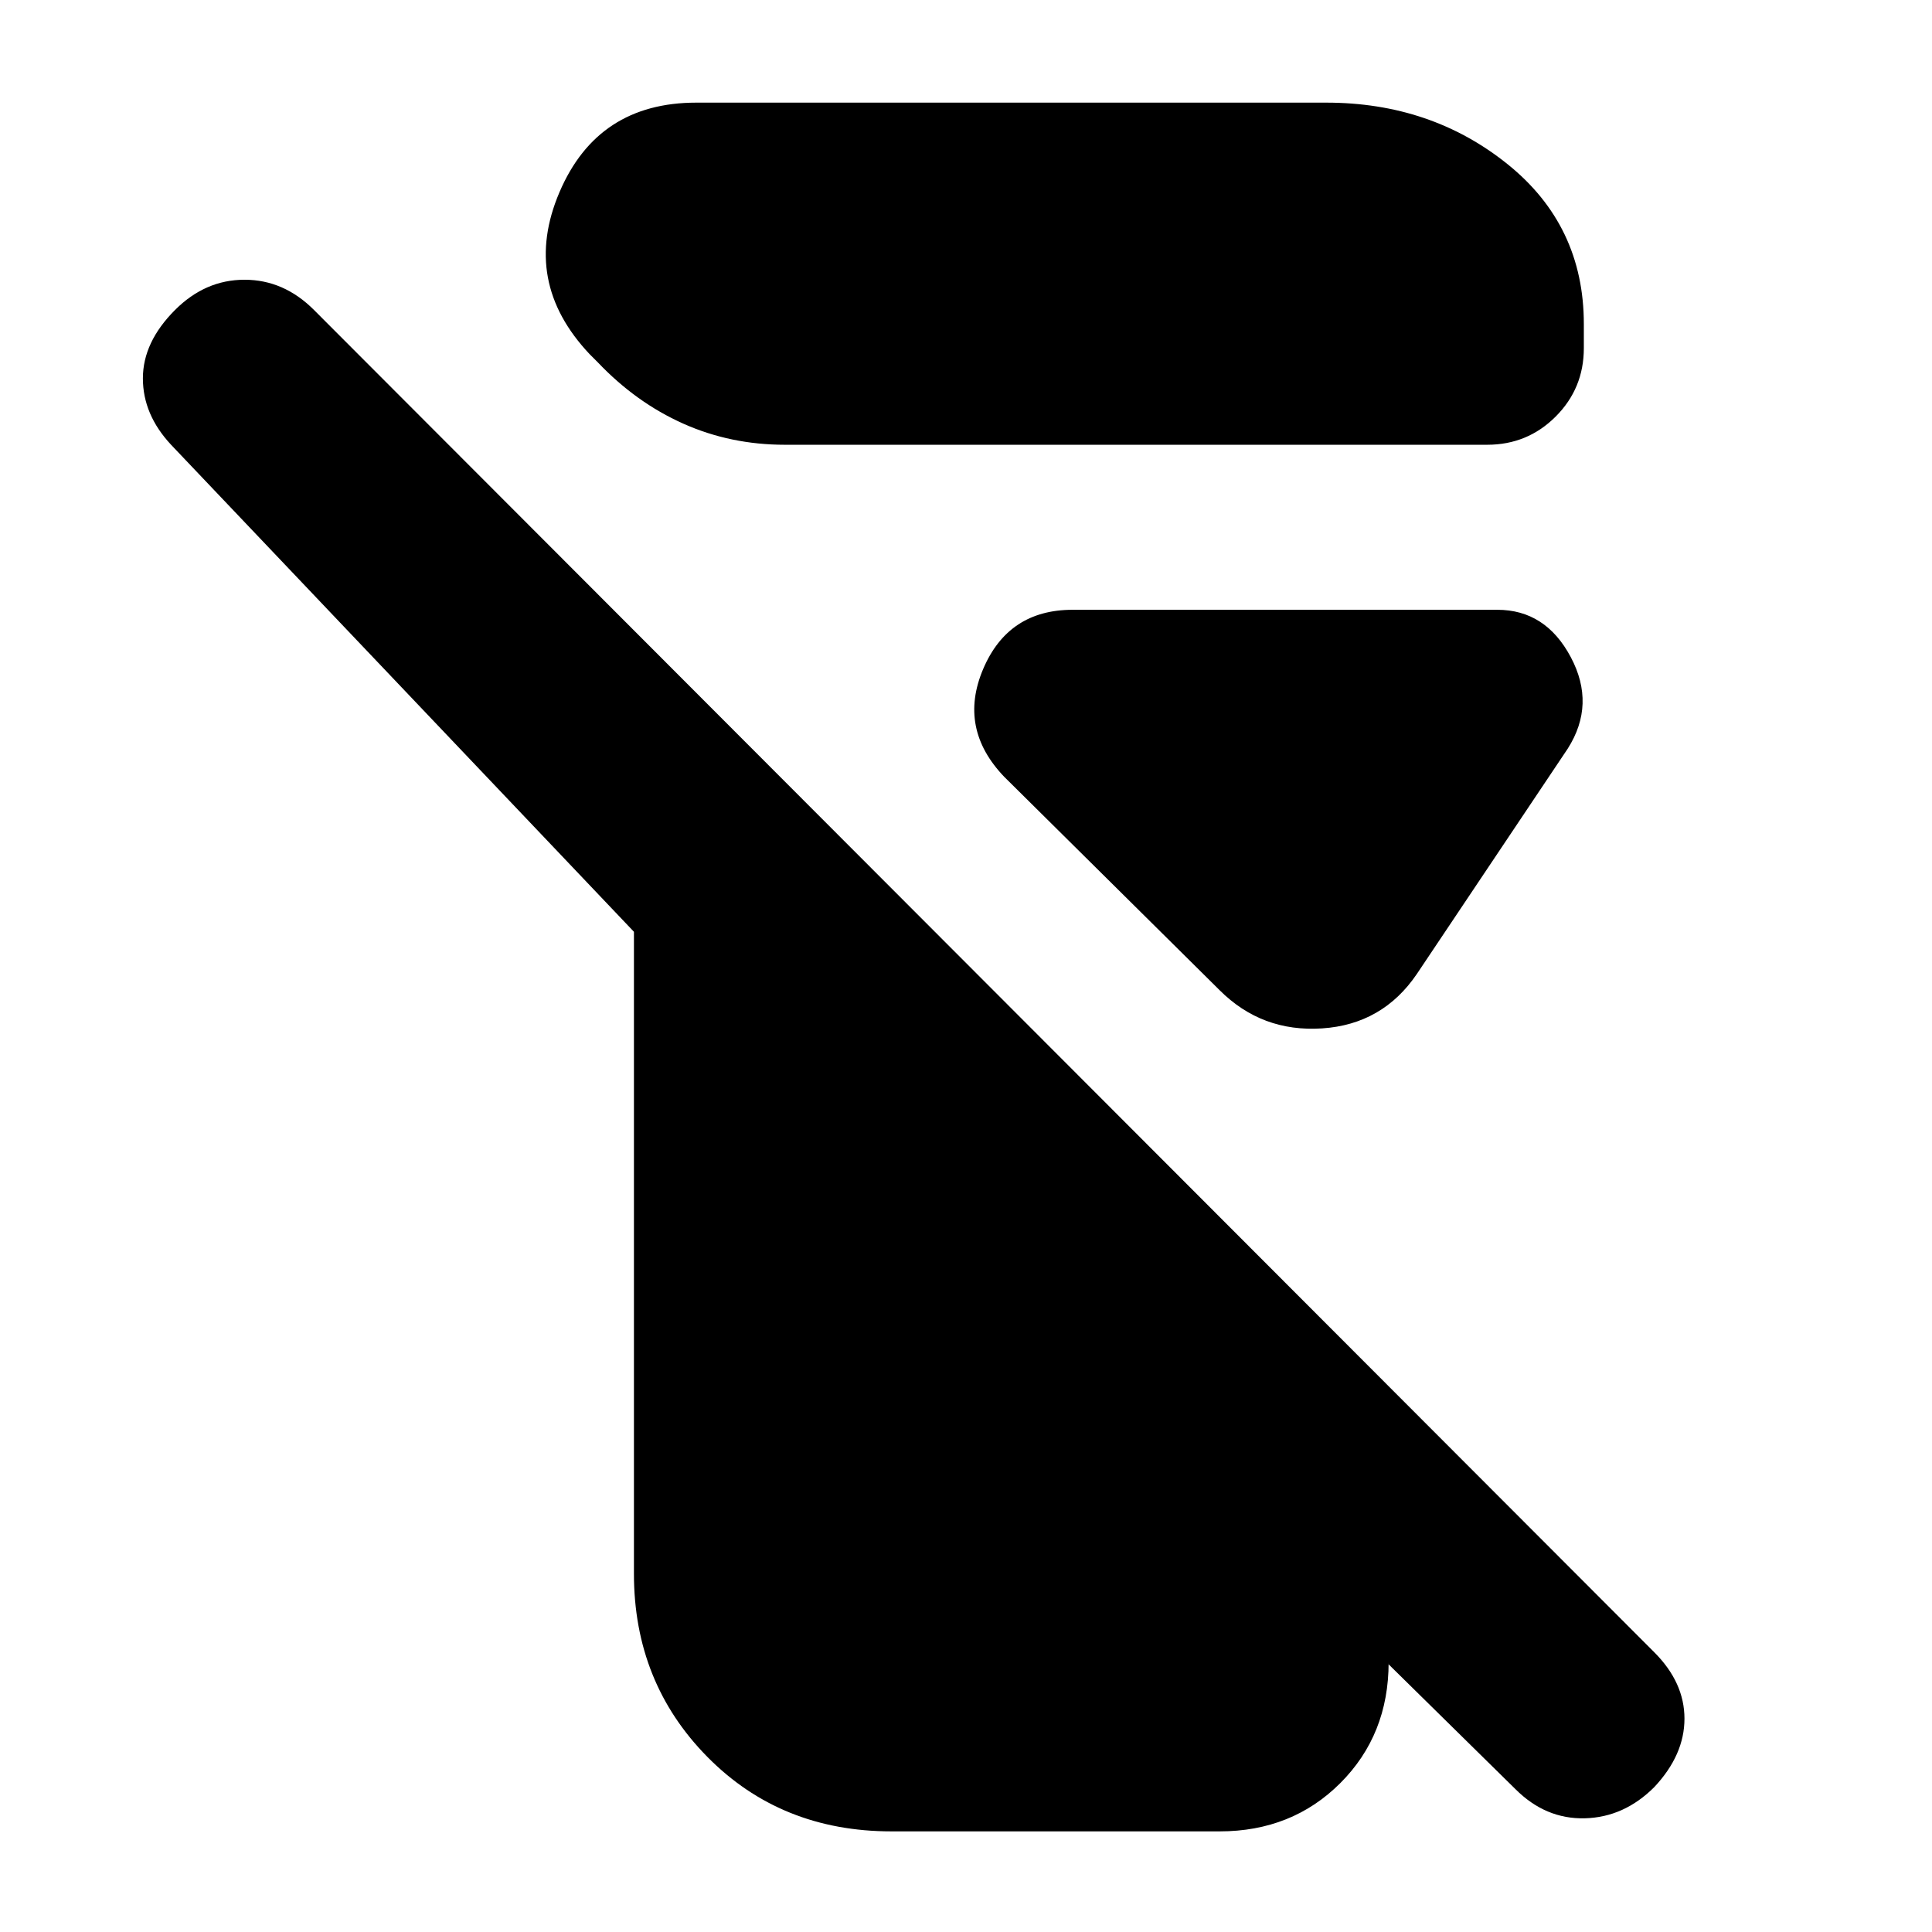 <svg xmlns="http://www.w3.org/2000/svg" height="20" viewBox="0 -960 960 960" width="20"><path d="M315-178v-319L85-739q-14-15-14-33t16-34q15-15 34.5-15t34.5 15l666 667q15 15 15 33t-15 34q-15 15-34.5 15.5T753-71l-63-62v-1q0 36-24 60t-60 24H443q-55 0-91.5-37T315-178Zm75-561q-27 0-50.5-10.5T297-780l-4-4q-34-36-15-80.5t68-44.5h313q52 0 90 30.5t38 79.5v12q0 20-14 34t-34 14H390Zm216 271L499-574q-23-24-10.5-53.5T533-657h211q24 0 36.5 23.5T779-588l-75 112q-17 25-47 27t-51-19Z"/></svg>